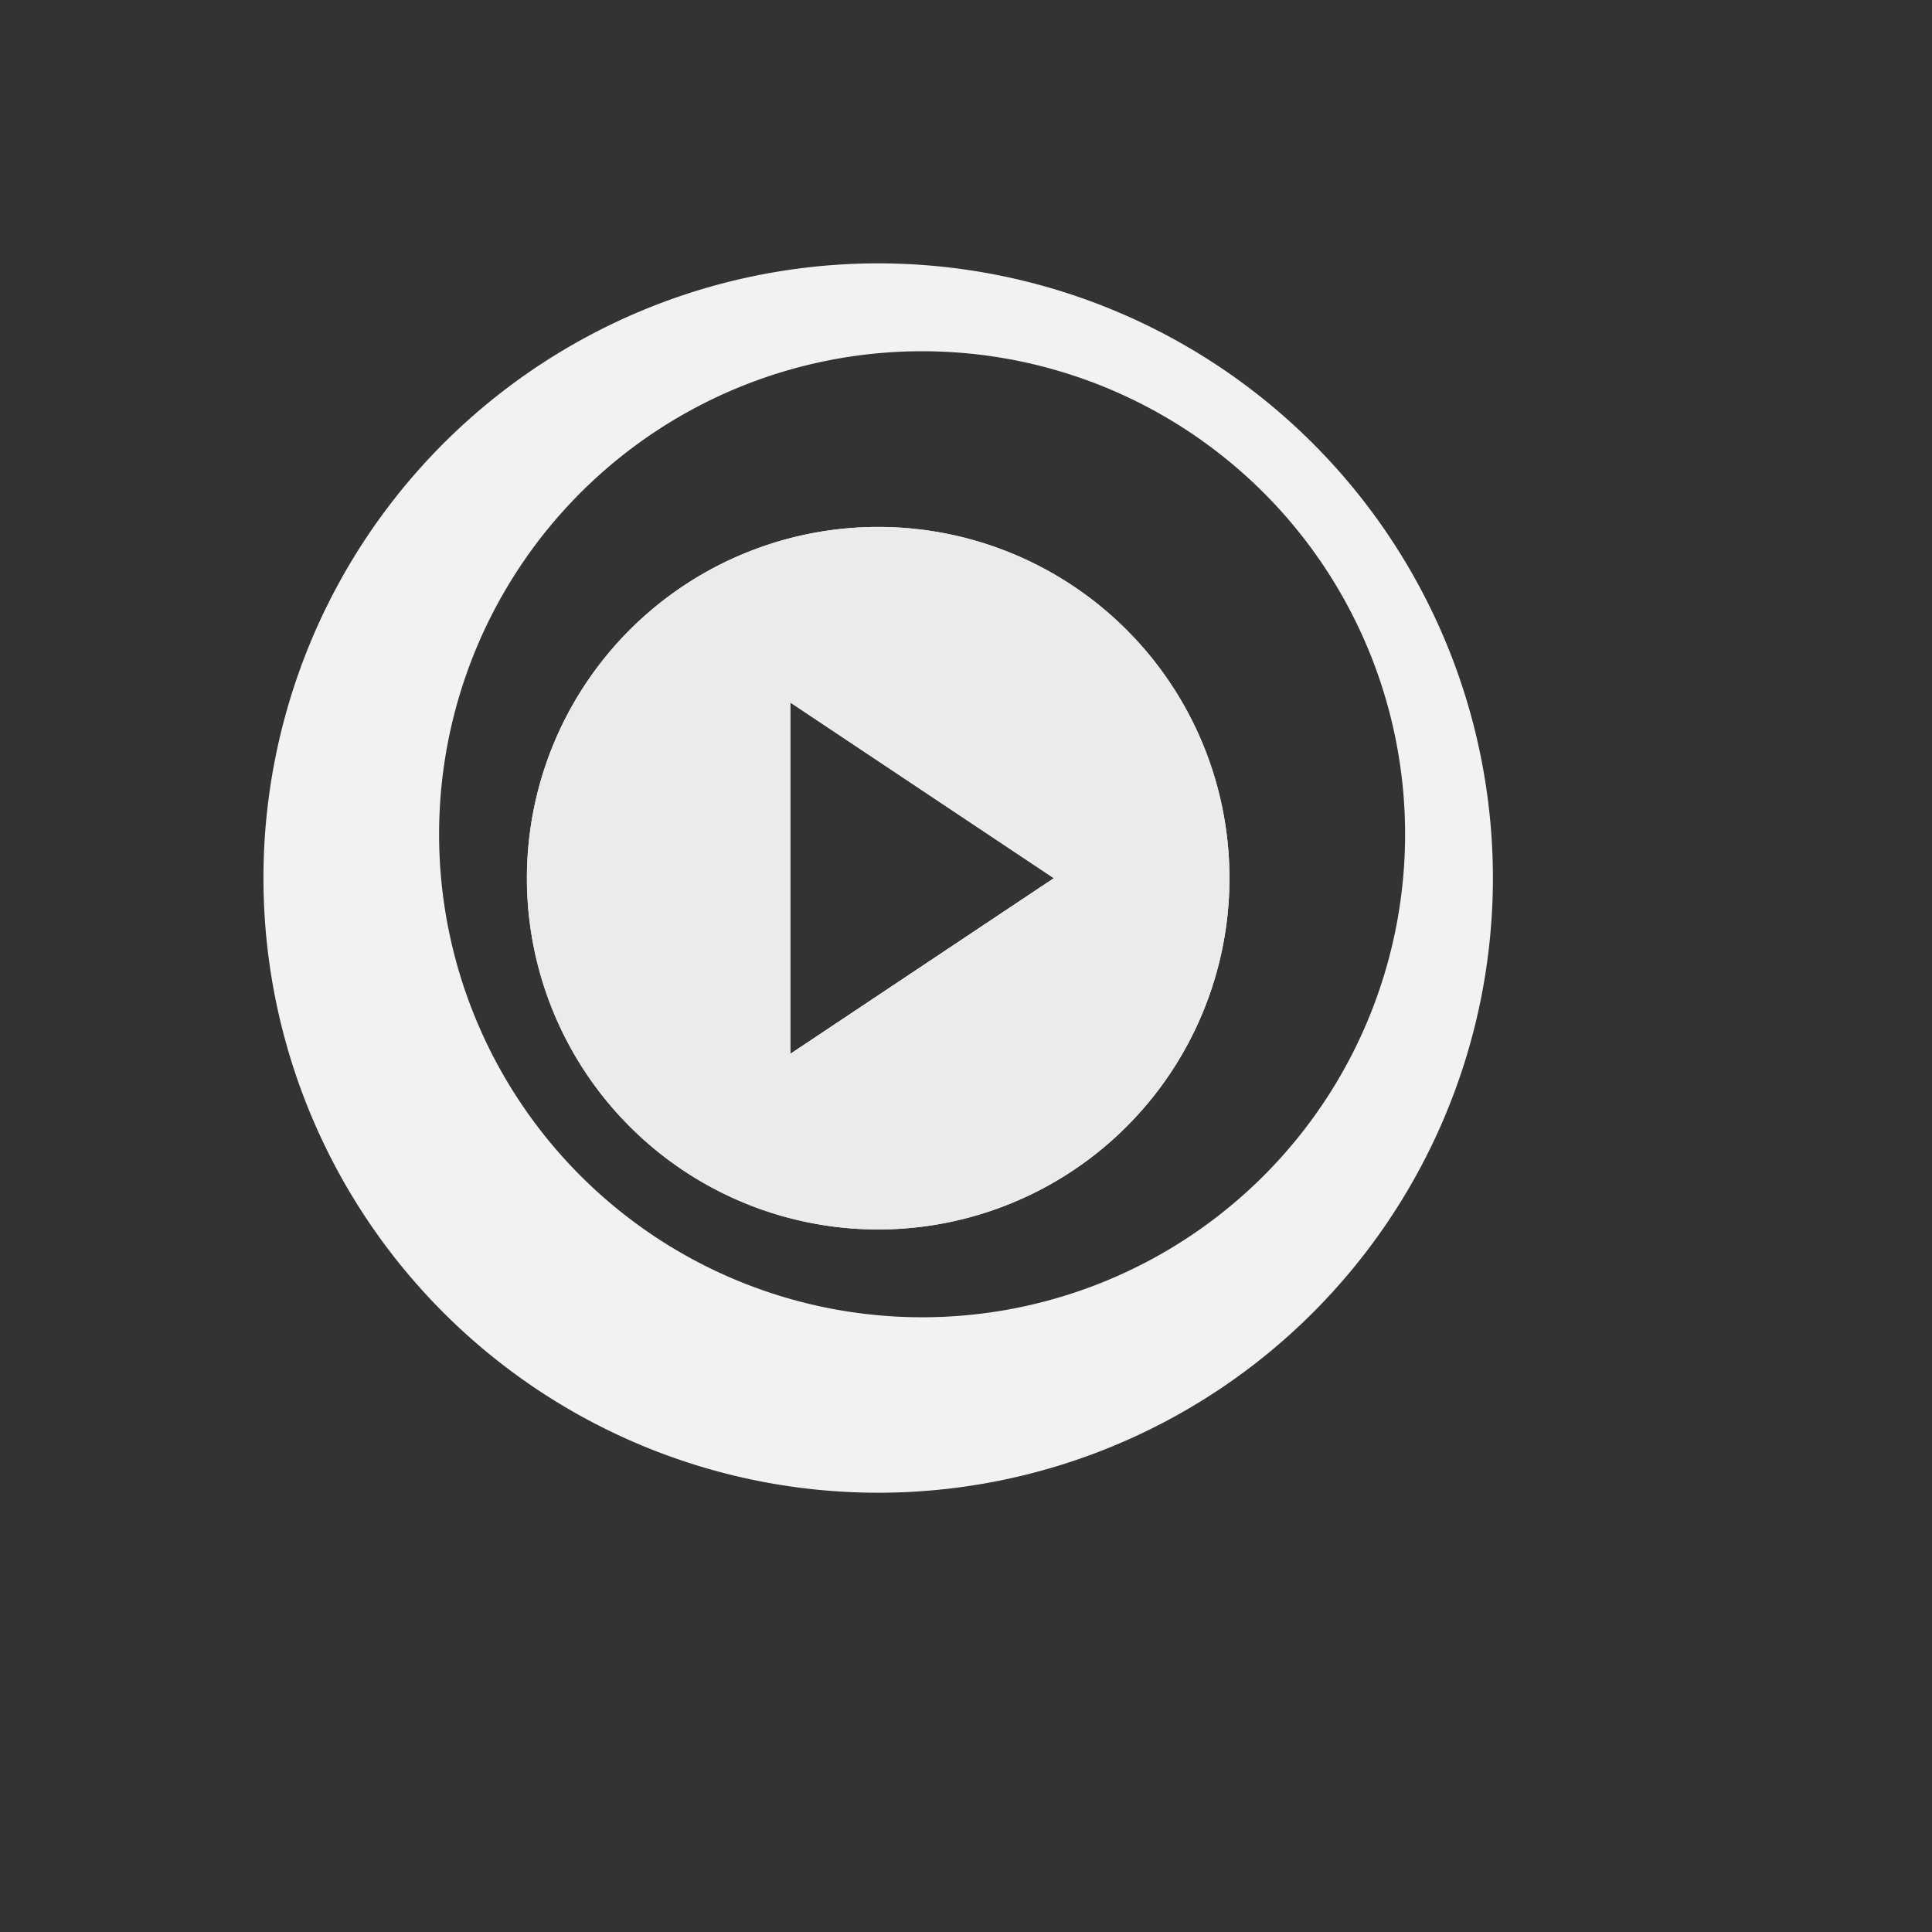 <svg xmlns="http://www.w3.org/2000/svg" version="1.1" viewBox="-2 -2 22 22"><rect x="-2" y="-2" width="22" height="22" fill="#333333" stroke="none"/><path stroke-width="0.35" fill="#f1f2f2" d="m8.205 1.002a7 7 0 0 0 -7.205 6.996 7 7 0 1 0 14 0 7 7 0 0 0 -6.795 -6.996zm0.455 1a5.5 5.5 0 0 1 5.34 5.498 5.5 5.5 0 0 1 -11 0 5.5 5.5 0 0 1 5.66 -5.498zm-0.543 2a4 4 0 0 0 -4.117 3.998 4 4 0 0 0 8 0 4 4 0 0 0 -3.883 -3.998zm-1.117 1.998l3 2-3 2v-4z"/><path stroke-width=".246" fill="#ebebeb" d="m8.117 4.002a4 4 0 0 0 -4.117 3.998 4 4 0 0 0 8 0 4 4 0 0 0 -3.883 -3.998zm-1.117 1.998l3 2-3 2v-4z"/><path opacity=".2" fill="none" d="m6.747 6.162v3.676l3.065-1.838z"/></svg>
